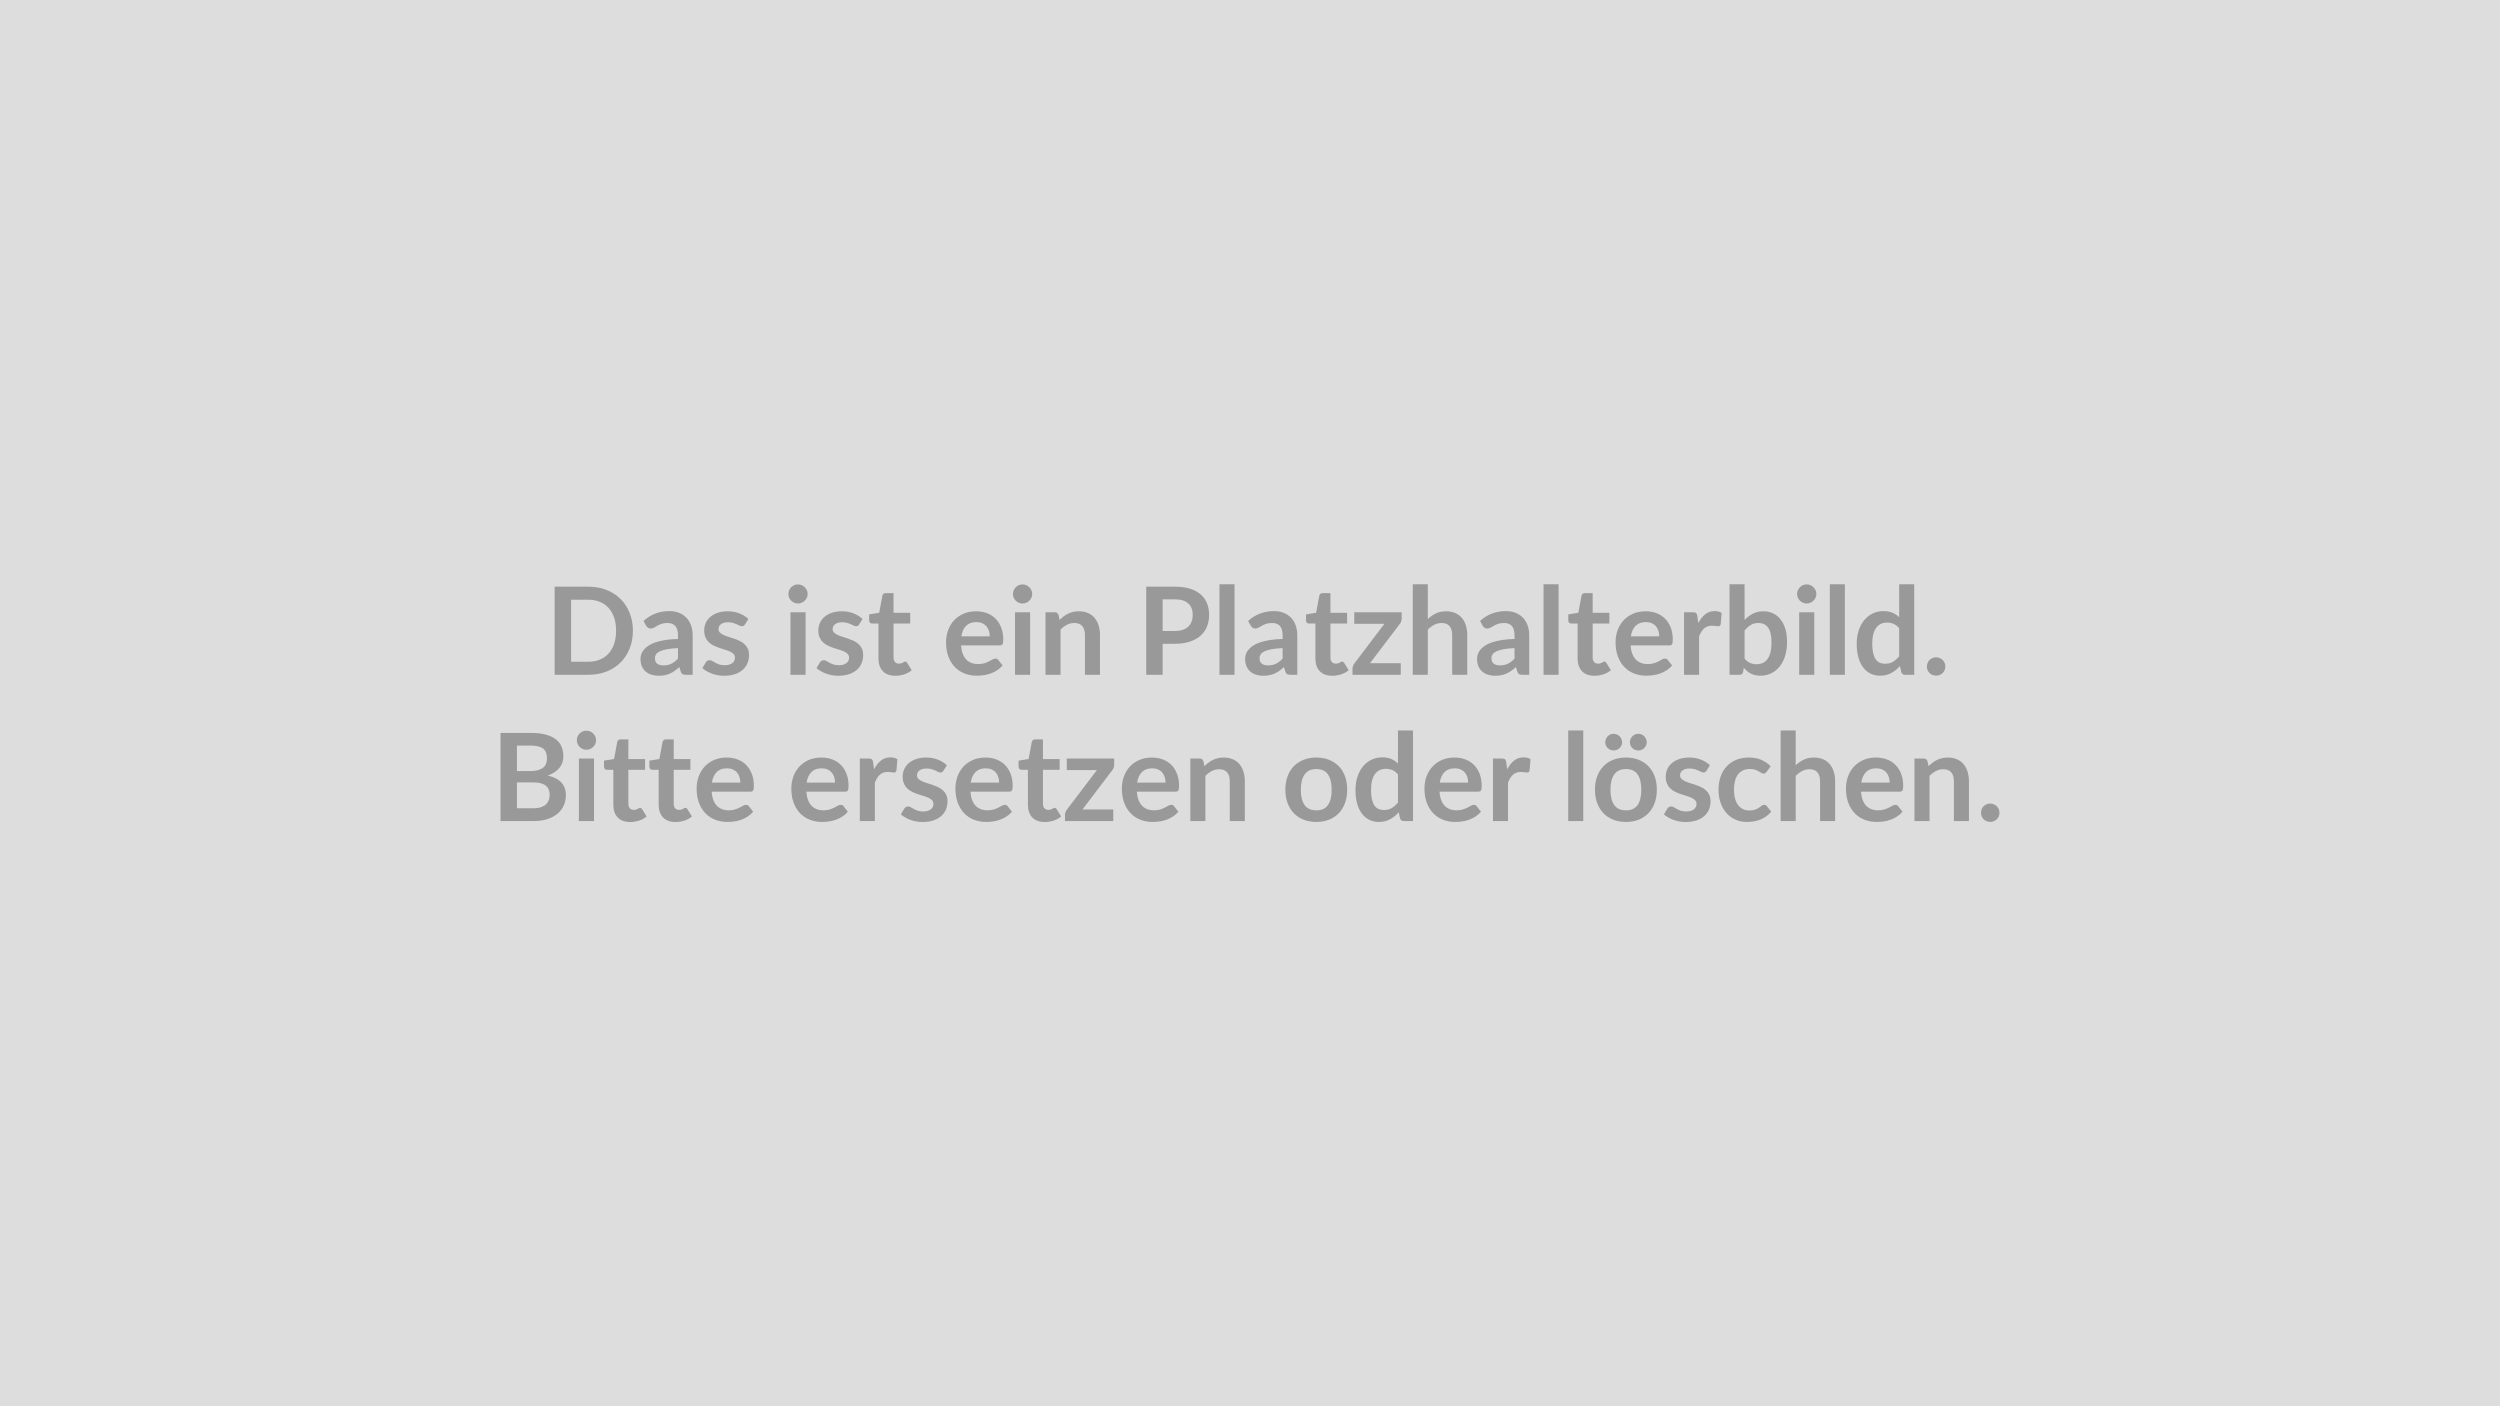 <svg xmlns="http://www.w3.org/2000/svg" width="1600" height="900" viewBox="0 0 1600 900"><rect width="100%" height="100%" fill="#DDDDDD"/><path fill="#999999" d="M405.05 403.665q0 6.2-2.07 11.39-2.06 5.19-5.81 8.93-3.74 3.75-9.01 5.81-5.26 2.07-11.7 2.07h-21.49v-56.39h21.49q6.44 0 11.7 2.08 5.27 2.09 9.01 5.81 3.75 3.73 5.81 8.91 2.07 5.19 2.07 11.39m-10.76 0q0-4.64-1.23-8.32-1.23-3.69-3.55-6.24-2.32-2.56-5.62-3.92-3.29-1.37-7.43-1.37H365.5v39.7h10.96q4.14 0 7.43-1.36 3.3-1.37 5.62-3.92t3.55-6.24 1.23-8.33m39.62 17.86v-6.74q-4.17.19-7.02.72t-4.56 1.34q-1.72.82-2.46 1.92-.74 1.09-.74 2.38 0 2.53 1.5 3.62t3.92 1.09q2.96 0 5.13-1.07 2.16-1.07 4.23-3.26m-20.36-21.02-1.71-3.08q6.9-6.32 16.61-6.32 3.51 0 6.28 1.16 2.77 1.15 4.68 3.19 1.91 2.05 2.9 4.9 1 2.85 1 6.24v25.27h-4.37q-1.36 0-2.11-.41-.74-.41-1.17-1.66l-.85-2.88q-1.52 1.36-2.97 2.4-1.44 1.03-3 1.73t-3.34 1.07q-1.77.37-3.91.37-2.54 0-4.68-.68-2.15-.68-3.71-2.05-1.56-1.36-2.42-3.39t-.86-4.72q0-1.52.51-3.02t1.66-2.87q1.15-1.36 2.98-2.57 1.84-1.21 4.51-2.11 2.67-.89 6.22-1.46t8.11-.68v-2.34q0-4.02-1.72-5.95-1.71-1.93-4.95-1.93-2.34 0-3.88.55-1.54.54-2.71 1.22-1.17.69-2.13 1.23-.95.55-2.12.55-1.02 0-1.72-.53-.7-.52-1.13-1.23m65.4-4.33-2.18 3.48q-.39.62-.82.87-.43.26-1.09.26-.7 0-1.5-.39t-1.85-.88q-1.06-.49-2.4-.88-1.35-.39-3.18-.39-2.85 0-4.47 1.21t-1.62 3.16q0 1.29.84 2.16.84.88 2.23 1.54 1.38.67 3.14 1.19 1.75.53 3.56 1.16 1.82.62 3.57 1.42 1.76.8 3.14 2.03 1.39 1.23 2.22 2.94.84 1.72.84 4.13 0 2.89-1.03 5.33t-3.06 4.21q-2.03 1.78-5.01 2.77-2.99.99-6.89.99-2.06 0-4.03-.37t-3.79-1.03q-1.81-.66-3.35-1.56t-2.71-1.95l2.22-3.67q.43-.66 1.02-1.01.58-.35 1.48-.35t1.69.51q.8.5 1.86 1.09 1.05.58 2.47 1.09 1.43.51 3.61.51 1.72 0 2.95-.41 1.22-.41 2.02-1.08.8-.66 1.17-1.54.37-.87.37-1.81 0-1.4-.83-2.3-.84-.9-2.23-1.56-1.38-.66-3.16-1.19-1.77-.53-3.62-1.15-1.86-.62-3.63-1.46t-3.16-2.13q-1.38-1.29-2.22-3.16t-.84-4.52q0-2.46.97-4.68.98-2.22 2.87-3.88t4.72-2.65q2.83-1 6.53-1 4.14 0 7.53 1.37 3.39 1.36 5.65 3.58m26.95-4.32h9.68v40.01h-9.68zm11-11.66q0 1.24-.51 2.33-.5 1.1-1.34 1.92t-1.97 1.3q-1.13.49-2.42.49-1.25 0-2.36-.49-1.11-.48-1.93-1.3t-1.31-1.92q-.48-1.09-.48-2.33 0-1.29.48-2.42.49-1.13 1.31-1.95t1.93-1.31 2.36-.49q1.29 0 2.42.49t1.97 1.31 1.34 1.95q.51 1.13.51 2.42m35.1 15.98-2.18 3.48q-.39.62-.82.87-.43.26-1.09.26-.71 0-1.51-.39-.79-.39-1.85-.88-1.05-.49-2.4-.88-1.34-.39-3.17-.39-2.85 0-4.47 1.21t-1.62 3.16q0 1.29.84 2.16.84.88 2.22 1.54 1.39.67 3.14 1.19 1.76.53 3.57 1.16 1.81.62 3.57 1.42 1.75.8 3.14 2.03 1.38 1.23 2.22 2.94.84 1.72.84 4.13 0 2.89-1.03 5.33-1.04 2.44-3.06 4.21-2.03 1.78-5.02 2.77-2.98.99-6.88.99-2.07 0-4.04-.37t-3.78-1.03-3.35-1.56-2.71-1.95l2.22-3.67q.43-.66 1.01-1.01.59-.35 1.49-.35.89 0 1.69.51.8.5 1.85 1.09 1.06.58 2.48 1.09t3.61.51q1.71 0 2.94-.41t2.03-1.08q.8-.66 1.17-1.54.37-.87.37-1.81 0-1.4-.84-2.3t-2.22-1.56-3.16-1.19q-1.77-.53-3.63-1.15-1.85-.62-3.62-1.46-1.78-.84-3.16-2.13-1.39-1.29-2.23-3.16-.83-1.87-.83-4.52 0-2.46.97-4.68.98-2.22 2.87-3.88t4.72-2.65q2.82-1 6.53-1 4.13 0 7.53 1.37 3.39 1.36 5.65 3.58m21.02 36.31q-5.22 0-8.01-2.94t-2.79-8.13v-22.35h-4.1q-.78 0-1.32-.51-.55-.5-.55-1.52v-3.82l6.44-1.05 2.03-10.92q.19-.78.74-1.21.54-.43 1.4-.43h4.99v12.6h10.69v6.86h-10.69v21.68q0 1.88.92 2.93t2.51 1.05q.9 0 1.51-.21.6-.22 1.05-.45t.8-.45q.35-.21.7-.21.43 0 .7.21.28.22.59.64l2.88 4.69q-2.1 1.75-4.83 2.65-2.73.89-5.66.89m42.24-25.23h18.17q0-1.87-.52-3.53-.53-1.66-1.58-2.9-1.06-1.25-2.67-1.97-1.62-.72-3.77-.72-4.17 0-6.57 2.37-2.4 2.38-3.06 6.75m24.57 5.81h-24.77q.24 3.08 1.1 5.33.85 2.24 2.26 3.7 1.4 1.46 3.33 2.18 1.93.73 4.27.73t4.04-.55 2.96-1.21q1.27-.66 2.23-1.21.95-.54 1.85-.54 1.21 0 1.79.89l2.77 3.51q-1.6 1.88-3.59 3.14-1.98 1.27-4.15 2.03-2.16.76-4.41 1.07-2.24.31-4.34.31-4.18 0-7.77-1.38-3.58-1.38-6.24-4.09-2.65-2.72-4.17-6.71-1.52-4-1.52-9.26 0-4.1 1.33-7.71 1.32-3.6 3.8-6.28 2.48-2.67 6.04-4.23 3.57-1.56 8.06-1.56 3.78 0 6.98 1.21t5.5 3.53 3.6 5.69q1.31 3.38 1.31 7.71 0 2.18-.47 2.94-.46.76-1.79.76m9.79-21.21h9.67v40.01h-9.67zm11-11.66q0 1.24-.51 2.33-.51 1.1-1.35 1.92-.83.82-1.97 1.3-1.13.49-2.41.49-1.25 0-2.36-.49-1.11-.48-1.93-1.3t-1.31-1.92q-.49-1.09-.49-2.33 0-1.29.49-2.42t1.31-1.95 1.93-1.31 2.36-.49q1.28 0 2.41.49 1.14.49 1.97 1.31.84.82 1.35 1.95t.51 2.42m16.84 13.41.67 3.16q1.21-1.21 2.55-2.24 1.35-1.04 2.85-1.76t3.22-1.13q1.71-.41 3.74-.41 3.28 0 5.81 1.11 2.54 1.12 4.23 3.12 1.7 2.01 2.58 4.8.87 2.79.87 6.14v25.47h-9.63v-25.47q0-3.66-1.68-5.67-1.67-2.01-5.1-2.01-2.5 0-4.68 1.13-2.19 1.13-4.14 3.08v28.94h-9.63v-40.01h5.89q1.87 0 2.45 1.75m66.62 10.22h7.84q2.88 0 5.03-.72 2.14-.72 3.56-2.07 1.43-1.34 2.13-3.28.7-1.93.7-4.3 0-2.27-.7-4.1t-2.11-3.12q-1.4-1.29-3.54-1.97-2.15-.68-5.07-.68h-7.84zm-10.49-28.35h18.33q5.65 0 9.78 1.32 4.14 1.33 6.83 3.71t4 5.69q1.3 3.32 1.3 7.26 0 4.09-1.36 7.5-1.37 3.41-4.1 5.87t-6.84 3.82q-4.12 1.37-9.61 1.37h-7.84v19.85h-10.49zm46.87-1.56h9.64v57.95h-9.64zm40.41 47.61v-6.74q-4.18.19-7.02.72-2.85.53-4.57 1.34-1.71.82-2.45 1.92-.74 1.09-.74 2.38 0 2.53 1.5 3.62t3.92 1.09q2.96 0 5.13-1.07 2.16-1.07 4.23-3.26m-20.36-21.02-1.72-3.08q6.91-6.32 16.62-6.32 3.51 0 6.28 1.16 2.77 1.15 4.68 3.19 1.91 2.05 2.9 4.9 1 2.85 1 6.24v25.27h-4.37q-1.37 0-2.11-.41t-1.17-1.66l-.86-2.88q-1.52 1.36-2.96 2.4-1.44 1.03-3 1.73t-3.34 1.07q-1.77.37-3.92.37-2.53 0-4.68-.68-2.14-.68-3.7-2.05-1.56-1.36-2.42-3.39t-.86-4.72q0-1.52.51-3.02t1.66-2.87q1.15-1.36 2.98-2.57t4.5-2.11q2.68-.89 6.23-1.46 3.54-.57 8.11-.68v-2.34q0-4.02-1.72-5.95-1.71-1.93-4.95-1.93-2.34 0-3.88.55-1.54.54-2.71 1.22-1.17.69-2.13 1.23-.95.55-2.12.55-1.02 0-1.72-.53-.7-.52-1.13-1.23m52.14 31.98q-5.22 0-8.01-2.94t-2.79-8.13v-22.35h-4.1q-.78 0-1.32-.51-.55-.5-.55-1.52v-3.82l6.44-1.05 2.03-10.92q.19-.78.74-1.21.54-.43 1.4-.43h4.99v12.6h10.69v6.86h-10.69v21.68q0 1.88.92 2.93t2.51 1.05q.9 0 1.51-.21.6-.22 1.05-.45t.8-.45q.35-.21.7-.21.43 0 .7.21.28.22.59.64l2.88 4.69q-2.1 1.75-4.83 2.65-2.73.89-5.66.89m44.42-40.63v3.97q0 1.02-.35 1.99-.35.98-.93 1.6l-19 25.04h19.7v7.41H865.6v-4.02q0-.66.31-1.58.31-.91.94-1.73l19.19-25.31h-19.31v-7.37zm16.73-17.94v22.23q2.34-2.19 5.15-3.55 2.81-1.37 6.59-1.37 3.28 0 5.81 1.11 2.54 1.12 4.24 3.12 1.69 2.01 2.57 4.8t.88 6.14v25.47h-9.64v-25.47q0-3.66-1.67-5.67-1.68-2.01-5.11-2.01-2.5 0-4.68 1.13-2.19 1.13-4.14 3.08v28.94h-9.63v-57.95zm55.5 47.61v-6.74q-4.17.19-7.02.72t-4.56 1.34q-1.72.82-2.46 1.92-.74 1.09-.74 2.38 0 2.53 1.5 3.62t3.92 1.09q2.97 0 5.13-1.07t4.23-3.26m-20.36-21.02-1.71-3.08q6.9-6.32 16.61-6.32 3.51 0 6.28 1.16 2.77 1.15 4.68 3.19 1.91 2.05 2.91 4.9.99 2.85.99 6.24v25.27h-4.37q-1.36 0-2.1-.41t-1.17-1.66l-.86-2.88q-1.52 1.36-2.97 2.4-1.44 1.03-3 1.73t-3.33 1.07q-1.78.37-3.92.37-2.54 0-4.68-.68-2.15-.68-3.71-2.05-1.56-1.36-2.42-3.39-.85-2.03-.85-4.72 0-1.52.5-3.02.51-1.5 1.66-2.87 1.15-1.36 2.98-2.57 1.84-1.21 4.51-2.11 2.67-.89 6.22-1.46t8.11-.68v-2.34q0-4.02-1.71-5.95-1.72-1.93-4.96-1.93-2.34 0-3.88.55-1.54.54-2.71 1.22-1.17.69-2.12 1.23-.96.55-2.13.55-1.01 0-1.72-.53-.7-.52-1.13-1.23m38.93-26.59h9.63v57.95h-9.63zm32.6 58.57q-5.23 0-8.02-2.94-2.78-2.94-2.78-8.13v-22.35h-4.1q-.78 0-1.32-.51-.55-.5-.55-1.52v-3.82l6.43-1.05 2.03-10.92q.2-.78.74-1.21.55-.43 1.41-.43h4.99v12.6h10.69v6.86h-10.69v21.68q0 1.88.92 2.93.91 1.05 2.51 1.05.9 0 1.5-.21.61-.22 1.06-.45.44-.23.8-.45.35-.21.7-.21.43 0 .7.21.27.22.58.64l2.89 4.69q-2.11 1.75-4.84 2.65-2.73.89-5.65.89m23.28-25.23h18.18q0-1.87-.53-3.53t-1.58-2.9q-1.05-1.25-2.67-1.97t-3.76-.72q-4.18 0-6.58 2.37-2.39 2.38-3.06 6.75m24.57 5.81h-24.76q.23 3.08 1.09 5.33.86 2.24 2.26 3.7 1.41 1.46 3.34 2.18 1.93.73 4.27.73t4.03-.55q1.7-.55 2.97-1.21 1.26-.66 2.22-1.21.96-.54 1.85-.54 1.21 0 1.8.89l2.77 3.51q-1.6 1.88-3.59 3.14-1.99 1.27-4.16 2.03-2.16.76-4.4 1.07-2.25.31-4.35.31-4.17 0-7.76-1.38t-6.24-4.09q-2.65-2.72-4.18-6.71-1.52-4-1.52-9.26 0-4.1 1.33-7.71 1.33-3.6 3.8-6.28 2.48-2.67 6.05-4.23t8.05-1.56q3.78 0 6.98 1.21t5.5 3.53 3.61 5.69q1.3 3.38 1.3 7.71 0 2.18-.46 2.94-.47.76-1.8.76m17.98-18.8.59 4.53q1.87-3.59 4.44-5.64 2.58-2.05 6.09-2.05 2.77 0 4.44 1.21l-.62 7.22q-.2.7-.57.99-.37.3-.99.3-.59 0-1.74-.2-1.15-.19-2.24-.19-1.6 0-2.85.46-1.24.47-2.24 1.35-.99.88-1.75 2.12-.76 1.25-1.43 2.85v24.65h-9.63v-40.01h5.65q1.49 0 2.07.52.59.53.78 1.89m30.23 9.29v17.94q1.63 1.99 3.56 2.8 1.94.82 4.08.82 2.22 0 4-.8 1.77-.8 3.02-2.49 1.25-1.7 1.91-4.33t.66-6.3q0-6.59-2.18-9.54-2.18-2.94-6.28-2.94-2.77 0-4.83 1.27-2.07 1.27-3.94 3.57m0-29.64v22.85q2.41-2.53 5.36-4.04 2.94-1.5 6.73-1.5 3.47 0 6.26 1.37 2.78 1.36 4.75 3.92 1.97 2.55 3.03 6.18 1.05 3.62 1.05 8.15 0 4.87-1.21 8.85t-3.45 6.81q-2.24 2.82-5.4 4.39-3.16 1.55-7.02 1.55-1.87 0-3.4-.37-1.52-.37-2.8-1.03-1.29-.66-2.36-1.62-1.08-.95-2.05-2.12l-.43 2.69q-.23 1.01-.8 1.44-.56.43-1.54.43h-6.36v-57.95zm34.94 17.94h9.67v40.01h-9.67zm11-11.66q0 1.24-.51 2.33-.51 1.1-1.34 1.92-.84.82-1.97 1.3-1.13.49-2.42.49-1.25 0-2.36-.49-1.11-.48-1.93-1.3t-1.31-1.92q-.49-1.09-.49-2.33 0-1.29.49-2.42t1.31-1.95 1.93-1.31 2.36-.49q1.29 0 2.42.49t1.97 1.31q.83.82 1.34 1.95t.51 2.42m8.62-6.28h9.63v57.95h-9.63zm44.38 46.09v-17.94q-1.64-1.99-3.57-2.8-1.93-.82-4.15-.82-2.19 0-3.94.82-1.76.81-3 2.47-1.25 1.66-1.92 4.21-.66 2.56-.66 6.03 0 3.51.57 5.95.56 2.43 1.62 3.98 1.05 1.54 2.57 2.22t3.39.68q3.01 0 5.11-1.25 2.11-1.24 3.98-3.55m0-46.09h9.63v57.95h-5.89q-1.91 0-2.41-1.75l-.82-3.87q-2.42 2.77-5.56 4.49-3.14 1.71-7.31 1.71-3.28 0-6.01-1.36-2.73-1.37-4.7-3.96t-3.04-6.41q-1.07-3.83-1.07-8.74 0-4.45 1.21-8.27 1.2-3.82 3.47-6.63 2.26-2.81 5.42-4.39t7.1-1.58q3.35 0 5.73 1.06 2.38 1.05 4.25 2.85zm17.74 52.65q0-1.21.45-2.31.45-1.09 1.23-1.87t1.87-1.24q1.1-.47 2.34-.47 1.25 0 2.32.47 1.08.46 1.88 1.24t1.26 1.87q.47 1.1.47 2.31 0 1.24-.47 2.32-.46 1.07-1.26 1.85t-1.88 1.23q-1.07.45-2.32.45-1.24 0-2.34-.45-1.09-.45-1.87-1.23t-1.23-1.85q-.45-1.08-.45-2.32m-902.38 90.71h10.61q2.93 0 4.91-.7 1.99-.7 3.18-1.87t1.72-2.73.53-3.32q0-1.83-.59-3.29-.58-1.47-1.83-2.5t-3.22-1.58-4.74-.55h-10.57zm8.93-40.09h-8.93v16.3h8.35q5.38 0 8.13-1.95t2.75-6.2q0-4.41-2.5-6.28-2.49-1.87-7.8-1.87m-19.42-8.11h19.42q5.54 0 9.48 1.05t6.45 3q2.52 1.95 3.69 4.72t1.17 6.24q0 1.99-.58 3.8-.59 1.82-1.82 3.4t-3.12 2.86q-1.89 1.29-4.5 2.19 11.62 2.61 11.62 12.55 0 3.59-1.37 6.64-1.36 3.04-3.97 5.24-2.62 2.2-6.44 3.45t-8.73 1.25h-21.3zm50.16 16.38h9.67v40.01h-9.67zm10.99-11.67q0 1.25-.5 2.34-.51 1.1-1.35 1.92-.84.81-1.97 1.3t-2.42.49q-1.24 0-2.36-.49-1.11-.49-1.93-1.3-.82-.82-1.3-1.92-.49-1.09-.49-2.34 0-1.28.49-2.41.48-1.13 1.3-1.95t1.93-1.31q1.12-.49 2.36-.49 1.29 0 2.42.49t1.97 1.31 1.35 1.95q.5 1.13.5 2.41m21.84 52.3q-5.22 0-8.01-2.94-2.79-2.95-2.79-8.13v-22.35h-4.09q-.78 0-1.33-.51-.55-.5-.55-1.52v-3.82l6.44-1.05 2.03-10.92q.19-.78.74-1.21.54-.43 1.4-.43h4.99v12.6h10.69v6.86h-10.69v21.68q0 1.88.92 2.93t2.52 1.05q.89 0 1.5-.21.6-.22 1.05-.45t.8-.45q.35-.21.7-.21.43 0 .7.21.28.22.59.64l2.88 4.68q-2.1 1.76-4.83 2.66-2.73.89-5.66.89m29.02 0q-5.23 0-8.01-2.94-2.79-2.95-2.79-8.13v-22.35h-4.1q-.78 0-1.32-.51-.55-.5-.55-1.52v-3.82l6.43-1.05 2.03-10.92q.2-.78.74-1.21.55-.43 1.41-.43h4.99v12.6h10.69v6.86h-10.69v21.68q0 1.88.92 2.93.91 1.05 2.51 1.05.9 0 1.5-.21.61-.22 1.06-.45.44-.23.8-.45.35-.21.7-.21.43 0 .7.21.27.22.58.64l2.89 4.68q-2.11 1.76-4.84 2.66-2.73.89-5.65.89m23.28-25.23h18.18q0-1.87-.53-3.53t-1.58-2.9q-1.05-1.25-2.67-1.97-1.62-.73-3.76-.73-4.18 0-6.58 2.38-2.39 2.38-3.06 6.75m24.57 5.81h-24.76q.23 3.08 1.09 5.33.86 2.24 2.26 3.7 1.41 1.46 3.34 2.18 1.93.73 4.27.73t4.03-.55q1.7-.55 2.97-1.21 1.26-.66 2.22-1.21.96-.54 1.85-.54 1.21 0 1.8.89l2.77 3.51q-1.6 1.87-3.59 3.14t-4.16 2.03q-2.16.76-4.4 1.07-2.25.31-4.35.31-4.17 0-7.76-1.38t-6.24-4.09q-2.65-2.72-4.18-6.71-1.52-4-1.52-9.27 0-4.09 1.33-7.7t3.8-6.28q2.48-2.67 6.05-4.23t8.05-1.56q3.78 0 6.98 1.21t5.5 3.53 3.61 5.69q1.3 3.38 1.3 7.71 0 2.18-.46 2.94-.47.76-1.8.76m36.04-5.81h18.17q0-1.87-.52-3.53-.53-1.66-1.58-2.9-1.06-1.25-2.67-1.97-1.62-.73-3.77-.73-4.17 0-6.57 2.38t-3.06 6.75m24.57 5.81h-24.77q.24 3.08 1.1 5.33.85 2.24 2.26 3.7 1.4 1.46 3.33 2.18 1.93.73 4.27.73t4.04-.55 2.96-1.21q1.27-.66 2.23-1.21.95-.54 1.85-.54 1.21 0 1.79.89l2.77 3.51q-1.6 1.87-3.59 3.14t-4.15 2.03-4.41 1.07q-2.24.31-4.35.31-4.17 0-7.76-1.38-3.58-1.38-6.24-4.09-2.65-2.72-4.17-6.71-1.52-4-1.52-9.27 0-4.09 1.33-7.7 1.32-3.61 3.8-6.28 2.47-2.67 6.04-4.23t8.06-1.56q3.78 0 6.98 1.21t5.5 3.53 3.6 5.69q1.31 3.38 1.31 7.71 0 2.18-.47 2.94t-1.79.76m17.98-18.8.58 4.53q1.87-3.59 4.45-5.64 2.57-2.05 6.08-2.05 2.77 0 4.45 1.21l-.63 7.22q-.19.7-.56.99-.37.3-1 .3-.58 0-1.73-.2-1.15-.19-2.24-.19-1.6 0-2.85.46-1.25.47-2.24 1.35-1 .88-1.76 2.12-.76 1.25-1.42 2.85v24.65h-9.63v-40.01h5.65q1.48 0 2.07.52.58.53.78 1.89m47.19 1.91-2.19 3.48q-.39.62-.82.87-.42.26-1.09.26-.7 0-1.5-.39t-1.85-.88-2.4-.88-3.18-.39q-2.85 0-4.46 1.21-1.62 1.21-1.62 3.16 0 1.29.84 2.16.83.88 2.22 1.54 1.38.67 3.14 1.19 1.75.53 3.57 1.15 1.81.63 3.57 1.43 1.75.8 3.14 2.03 1.38 1.22 2.22 2.94t.84 4.13q0 2.89-1.04 5.33-1.03 2.44-3.06 4.21t-5.01 2.77q-2.98.99-6.88.99-2.07 0-4.04-.37t-3.78-1.03q-1.82-.66-3.36-1.56t-2.71-1.95l2.23-3.67q.42-.66 1.01-1.01.58-.35 1.48-.35t1.7.51q.8.5 1.85 1.09 1.05.58 2.48 1.09 1.42.51 3.6.51 1.72 0 2.95-.41t2.03-1.08q.8-.66 1.17-1.54.37-.87.37-1.81 0-1.4-.84-2.3t-2.22-1.56q-1.39-.66-3.16-1.19-1.78-.53-3.63-1.15t-3.63-1.46q-1.77-.84-3.16-2.13-1.38-1.29-2.22-3.16t-.84-4.52q0-2.46.98-4.68.97-2.22 2.86-3.88 1.9-1.66 4.72-2.65 2.83-1 6.54-1 4.13 0 7.52 1.37 3.4 1.36 5.66 3.58m15.29 11.08h18.17q0-1.87-.53-3.53-.52-1.66-1.58-2.9-1.05-1.25-2.67-1.97-1.62-.73-3.76-.73-4.17 0-6.57 2.38t-3.06 6.75m24.57 5.81h-24.77q.23 3.08 1.09 5.33.86 2.24 2.26 3.7 1.41 1.46 3.34 2.18 1.93.73 4.27.73t4.04-.55q1.69-.55 2.96-1.21t2.22-1.21q.96-.54 1.86-.54 1.2 0 1.79.89l2.77 3.51q-1.6 1.87-3.59 3.14t-4.15 2.03q-2.17.76-4.41 1.07t-4.35.31q-4.17 0-7.76-1.38t-6.24-4.09q-2.65-2.72-4.17-6.71-1.52-4-1.52-9.27 0-4.09 1.32-7.7 1.33-3.61 3.8-6.28 2.48-2.67 6.05-4.23t8.05-1.56q3.79 0 6.98 1.21 3.2 1.21 5.5 3.53t3.61 5.69q1.31 3.38 1.31 7.71 0 2.18-.47 2.94t-1.79.76m22.81 19.42q-5.23 0-8.01-2.94-2.79-2.95-2.79-8.13v-22.35h-4.1q-.78 0-1.32-.51-.55-.5-.55-1.52v-3.82l6.44-1.05 2.02-10.92q.2-.78.74-1.21.55-.43 1.41-.43h4.99v12.6h10.69v6.86h-10.69v21.68q0 1.88.92 2.93.91 1.05 2.51 1.05.9 0 1.5-.21.61-.22 1.06-.45t.8-.45q.35-.21.7-.21.43 0 .7.21.27.22.59.64l2.88 4.68q-2.1 1.76-4.83 2.66-2.73.89-5.66.89m44.42-40.63v3.97q0 1.02-.35 1.99-.35.98-.94 1.6l-18.99 25.04h19.7v7.41H681.6v-4.02q0-.66.31-1.58.31-.91.94-1.73l19.18-25.31h-19.3v-7.37zm14.7 15.4h18.18q0-1.87-.53-3.53-.52-1.66-1.58-2.9-1.05-1.25-2.67-1.97-1.62-.73-3.76-.73-4.18 0-6.57 2.38-2.4 2.38-3.07 6.75m24.57 5.81h-24.76q.23 3.08 1.09 5.33.86 2.24 2.26 3.7 1.41 1.46 3.34 2.18 1.93.73 4.27.73t4.03-.55q1.7-.55 2.97-1.21t2.22-1.21q.96-.54 1.85-.54 1.21 0 1.8.89l2.77 3.51q-1.6 1.87-3.59 3.14t-4.15 2.03q-2.17.76-4.41 1.07t-4.35.31q-4.17 0-7.76-1.38t-6.24-4.09q-2.65-2.72-4.17-6.71-1.52-4-1.52-9.27 0-4.09 1.32-7.7 1.33-3.61 3.8-6.28 2.48-2.67 6.05-4.23t8.05-1.56q3.79 0 6.98 1.21 3.2 1.21 5.5 3.53t3.61 5.69q1.31 3.38 1.31 7.71 0 2.18-.47 2.94t-1.8.76m17.83-19.46.66 3.16q1.21-1.21 2.55-2.24 1.35-1.04 2.85-1.76t3.22-1.13 3.74-.41q3.28 0 5.81 1.11 2.54 1.11 4.24 3.12 1.69 2.01 2.57 4.8t.88 6.14v25.47h-9.64v-25.47q0-3.66-1.67-5.67-1.68-2.01-5.11-2.01-2.5 0-4.68 1.13-2.19 1.13-4.14 3.08v28.94h-9.63v-40.01h5.89q1.87 0 2.46 1.75m72.3-2.38q4.45 0 8.1 1.44 3.64 1.45 6.24 4.1 2.59 2.65 3.99 6.47 1.41 3.83 1.41 8.54 0 4.76-1.41 8.58-1.4 3.83-3.99 6.52-2.6 2.69-6.24 4.13-3.65 1.44-8.1 1.44-4.48 0-8.15-1.44-3.66-1.44-6.26-4.13-2.59-2.69-4.01-6.52-1.43-3.82-1.43-8.58 0-4.71 1.43-8.54 1.42-3.82 4.01-6.47 2.6-2.65 6.26-4.1 3.67-1.44 8.15-1.44m0 33.81q5 0 7.39-3.35 2.4-3.35 2.4-9.83 0-6.47-2.4-9.86-2.39-3.4-7.39-3.4-5.07 0-7.5 3.42-2.44 3.41-2.44 9.84 0 6.44 2.44 9.81 2.43 3.37 7.5 3.37m52.22-5.03v-17.94q-1.63-1.99-3.56-2.8-1.93-.82-4.16-.82-2.18 0-3.94.82-1.75.81-3 2.47t-1.91 4.21q-.66 2.56-.66 6.03 0 3.51.56 5.95.57 2.43 1.62 3.98 1.05 1.54 2.57 2.22 1.53.68 3.4.68 3 0 5.11-1.25 2.1-1.25 3.97-3.55m0-46.09h9.64v57.95h-5.89q-1.91 0-2.42-1.76l-.82-3.86q-2.42 2.77-5.56 4.49-3.14 1.71-7.31 1.71-3.27 0-6-1.36-2.73-1.37-4.7-3.96t-3.05-6.41q-1.07-3.83-1.07-8.74 0-4.45 1.21-8.27t3.47-6.63 5.42-4.39 7.1-1.58q3.35 0 5.73 1.06 2.38 1.05 4.25 2.84zm26.76 33.34h18.17q0-1.87-.52-3.53-.53-1.66-1.58-2.9-1.06-1.25-2.68-1.97-1.61-.73-3.76-.73-4.17 0-6.57 2.38t-3.06 6.75m24.57 5.81h-24.77q.24 3.08 1.1 5.33.85 2.24 2.26 3.7 1.4 1.46 3.33 2.18 1.93.73 4.27.73t4.04-.55 2.96-1.21q1.27-.66 2.23-1.21.95-.54 1.85-.54 1.21 0 1.79.89l2.77 3.51q-1.6 1.87-3.59 3.14t-4.15 2.03-4.41 1.07q-2.24.31-4.35.31-4.17 0-7.76-1.38-3.58-1.38-6.24-4.09-2.65-2.72-4.17-6.71-1.52-4-1.52-9.27 0-4.09 1.33-7.7 1.32-3.61 3.8-6.28 2.47-2.67 6.04-4.23t8.06-1.56q3.78 0 6.98 1.21t5.5 3.53 3.6 5.69q1.31 3.38 1.31 7.71 0 2.18-.47 2.94t-1.79.76m17.98-18.8.58 4.53q1.87-3.59 4.45-5.64 2.57-2.05 6.08-2.05 2.77 0 4.45 1.21l-.63 7.22q-.19.7-.56.99-.37.3-1 .3-.58 0-1.73-.2-1.15-.19-2.24-.19-1.6 0-2.85.46-1.25.47-2.24 1.35-1 .88-1.76 2.12-.76 1.25-1.42 2.85v24.65h-9.63v-40.01h5.65q1.48 0 2.07.52.58.53.78 1.89m39.66-20.35h9.63v57.95h-9.63zm36.97 17.31q4.45 0 8.1 1.44 3.64 1.45 6.24 4.1 2.59 2.65 3.99 6.47 1.41 3.83 1.41 8.54 0 4.76-1.41 8.58-1.4 3.83-3.99 6.52-2.6 2.69-6.24 4.13-3.65 1.44-8.1 1.44-4.48 0-8.15-1.44-3.66-1.44-6.26-4.13-2.59-2.69-4.02-6.52-1.42-3.82-1.42-8.58 0-4.71 1.42-8.54 1.43-3.82 4.02-6.47 2.6-2.65 6.26-4.1 3.67-1.44 8.15-1.44m0 33.81q4.99 0 7.39-3.35t2.4-9.83q0-6.47-2.4-9.86-2.4-3.4-7.39-3.4-5.07 0-7.5 3.42-2.44 3.41-2.44 9.84 0 6.44 2.44 9.81 2.43 3.37 7.5 3.37m-2.49-43.56q0 1.09-.43 2.05-.43.95-1.19 1.66-.76.7-1.76 1.11-.99.41-2.12.41-1.06 0-2.01-.41-.96-.41-1.68-1.11-.72-.71-1.15-1.66-.43-.96-.43-2.05 0-1.13.43-2.12.43-1 1.15-1.74t1.68-1.17q.95-.43 2.01-.43 1.13 0 2.12.43 1 .43 1.76 1.17t1.19 1.74q.43.99.43 2.12m15.75 0q0 1.09-.43 2.05-.43.95-1.15 1.66-.72.7-1.71 1.11-1 .41-2.13.41-1.09 0-2.07-.41-.97-.41-1.69-1.11-.72-.71-1.15-1.66-.43-.96-.43-2.05 0-1.13.43-2.12.43-1 1.15-1.74t1.69-1.17q.98-.43 2.07-.43 1.13 0 2.13.43.99.43 1.71 1.17t1.15 1.74q.43.99.43 2.12m40.45 14.7-2.19 3.48q-.39.62-.82.87-.43.26-1.09.26-.7 0-1.5-.39t-1.85-.88q-1.06-.49-2.4-.88-1.35-.39-3.18-.39-2.85 0-4.47 1.21-1.61 1.21-1.61 3.16 0 1.29.83 2.16.84.88 2.23 1.54 1.38.67 3.14 1.19 1.75.53 3.56 1.15 1.82.63 3.57 1.43 1.76.8 3.14 2.03 1.39 1.22 2.23 2.94.83 1.72.83 4.13 0 2.89-1.03 5.33t-3.06 4.21-5.01 2.77q-2.99.99-6.89.99-2.06 0-4.03-.37t-3.78-1.03q-1.82-.66-3.36-1.56t-2.71-1.95l2.22-3.67q.43-.66 1.02-1.01.58-.35 1.48-.35t1.7.51q.8.5 1.85 1.09 1.05.58 2.48 1.09 1.42.51 3.6.51 1.72 0 2.95-.41t2.03-1.08q.79-.66 1.17-1.54.37-.87.37-1.81 0-1.4-.84-2.3t-2.23-1.56q-1.38-.66-3.15-1.19-1.78-.53-3.63-1.15t-3.63-1.46q-1.77-.84-3.16-2.13-1.38-1.29-2.22-3.16t-.84-4.52q0-2.46.98-4.68.97-2.22 2.86-3.88t4.72-2.65q2.83-1 6.53-1 4.14 0 7.53 1.37 3.39 1.36 5.66 3.58m38.88.63-2.54 3.51q-.43.54-.83.86-.41.31-1.19.31-.75 0-1.45-.45t-1.67-1.01q-.98-.57-2.32-1.02-1.35-.45-3.34-.45-2.53 0-4.45.92-1.91.92-3.17 2.63-1.27 1.72-1.9 4.16-.62 2.43-.62 5.51 0 3.2.68 5.7.69 2.49 1.97 4.19 1.29 1.7 3.12 2.58 1.84.87 4.14.87t3.72-.56q1.42-.57 2.4-1.25.97-.68 1.7-1.25.72-.56 1.61-.56 1.17 0 1.76.89l2.77 3.51q-1.6 1.87-3.47 3.14t-3.88 2.03-4.14 1.07q-2.12.31-4.23.31-3.7 0-6.98-1.38t-5.73-4.04q-2.46-2.65-3.88-6.49-1.43-3.84-1.43-8.76 0-4.4 1.27-8.17 1.27-3.76 3.73-6.51 2.45-2.75 6.08-4.31t8.35-1.56q4.48 0 7.85 1.44 3.38 1.45 6.07 4.14m16.03-22.89v22.23q2.34-2.19 5.15-3.55 2.8-1.37 6.59-1.37 3.27 0 5.81 1.11 2.53 1.11 4.23 3.12t2.57 4.8q.88 2.79.88 6.14v25.47h-9.63v-25.47q0-3.66-1.68-5.67t-5.11-2.01q-2.49 0-4.68 1.13-2.18 1.13-4.13 3.08v28.94h-9.64v-57.95zm41.96 33.34h18.18q0-1.87-.53-3.53t-1.58-2.9q-1.05-1.25-2.67-1.97-1.62-.73-3.77-.73-4.17 0-6.57 2.38t-3.06 6.75m24.57 5.81h-24.76q.23 3.08 1.09 5.33.86 2.24 2.26 3.7t3.34 2.18q1.93.73 4.27.73t4.03-.55q1.7-.55 2.97-1.21 1.26-.66 2.22-1.21.95-.54 1.85-.54 1.21 0 1.8.89l2.76 3.51q-1.59 1.87-3.58 3.14t-4.16 2.03q-2.16.76-4.4 1.07-2.25.31-4.35.31-4.18 0-7.76-1.38-3.59-1.38-6.24-4.09-2.66-2.72-4.18-6.71-1.52-4-1.52-9.27 0-4.09 1.33-7.7 1.32-3.61 3.8-6.28t6.05-4.23q3.56-1.56 8.05-1.56 3.78 0 6.98 1.21t5.5 3.53 3.61 5.69q1.3 3.38 1.3 7.71 0 2.18-.46 2.94-.47.76-1.8.76m17.82-19.46.67 3.16q1.21-1.21 2.55-2.24 1.35-1.04 2.85-1.76t3.22-1.13q1.71-.41 3.74-.41 3.28 0 5.81 1.11 2.54 1.11 4.23 3.12 1.7 2.01 2.58 4.8.87 2.79.87 6.14v25.47h-9.63v-25.47q0-3.66-1.68-5.67-1.67-2.01-5.1-2.01-2.5 0-4.68 1.13-2.19 1.13-4.14 3.08v28.94h-9.63v-40.01h5.89q1.87 0 2.45 1.75m34.25 32.96q0-1.21.45-2.31.44-1.09 1.22-1.87t1.88-1.24q1.09-.47 2.34-.47 1.24 0 2.32.47 1.07.46 1.87 1.24t1.27 1.87q.46 1.1.46 2.31 0 1.24-.46 2.32-.47 1.07-1.27 1.85t-1.87 1.23q-1.08.45-2.32.45-1.25 0-2.34-.45-1.1-.45-1.88-1.23t-1.22-1.85q-.45-1.08-.45-2.32"/></svg>